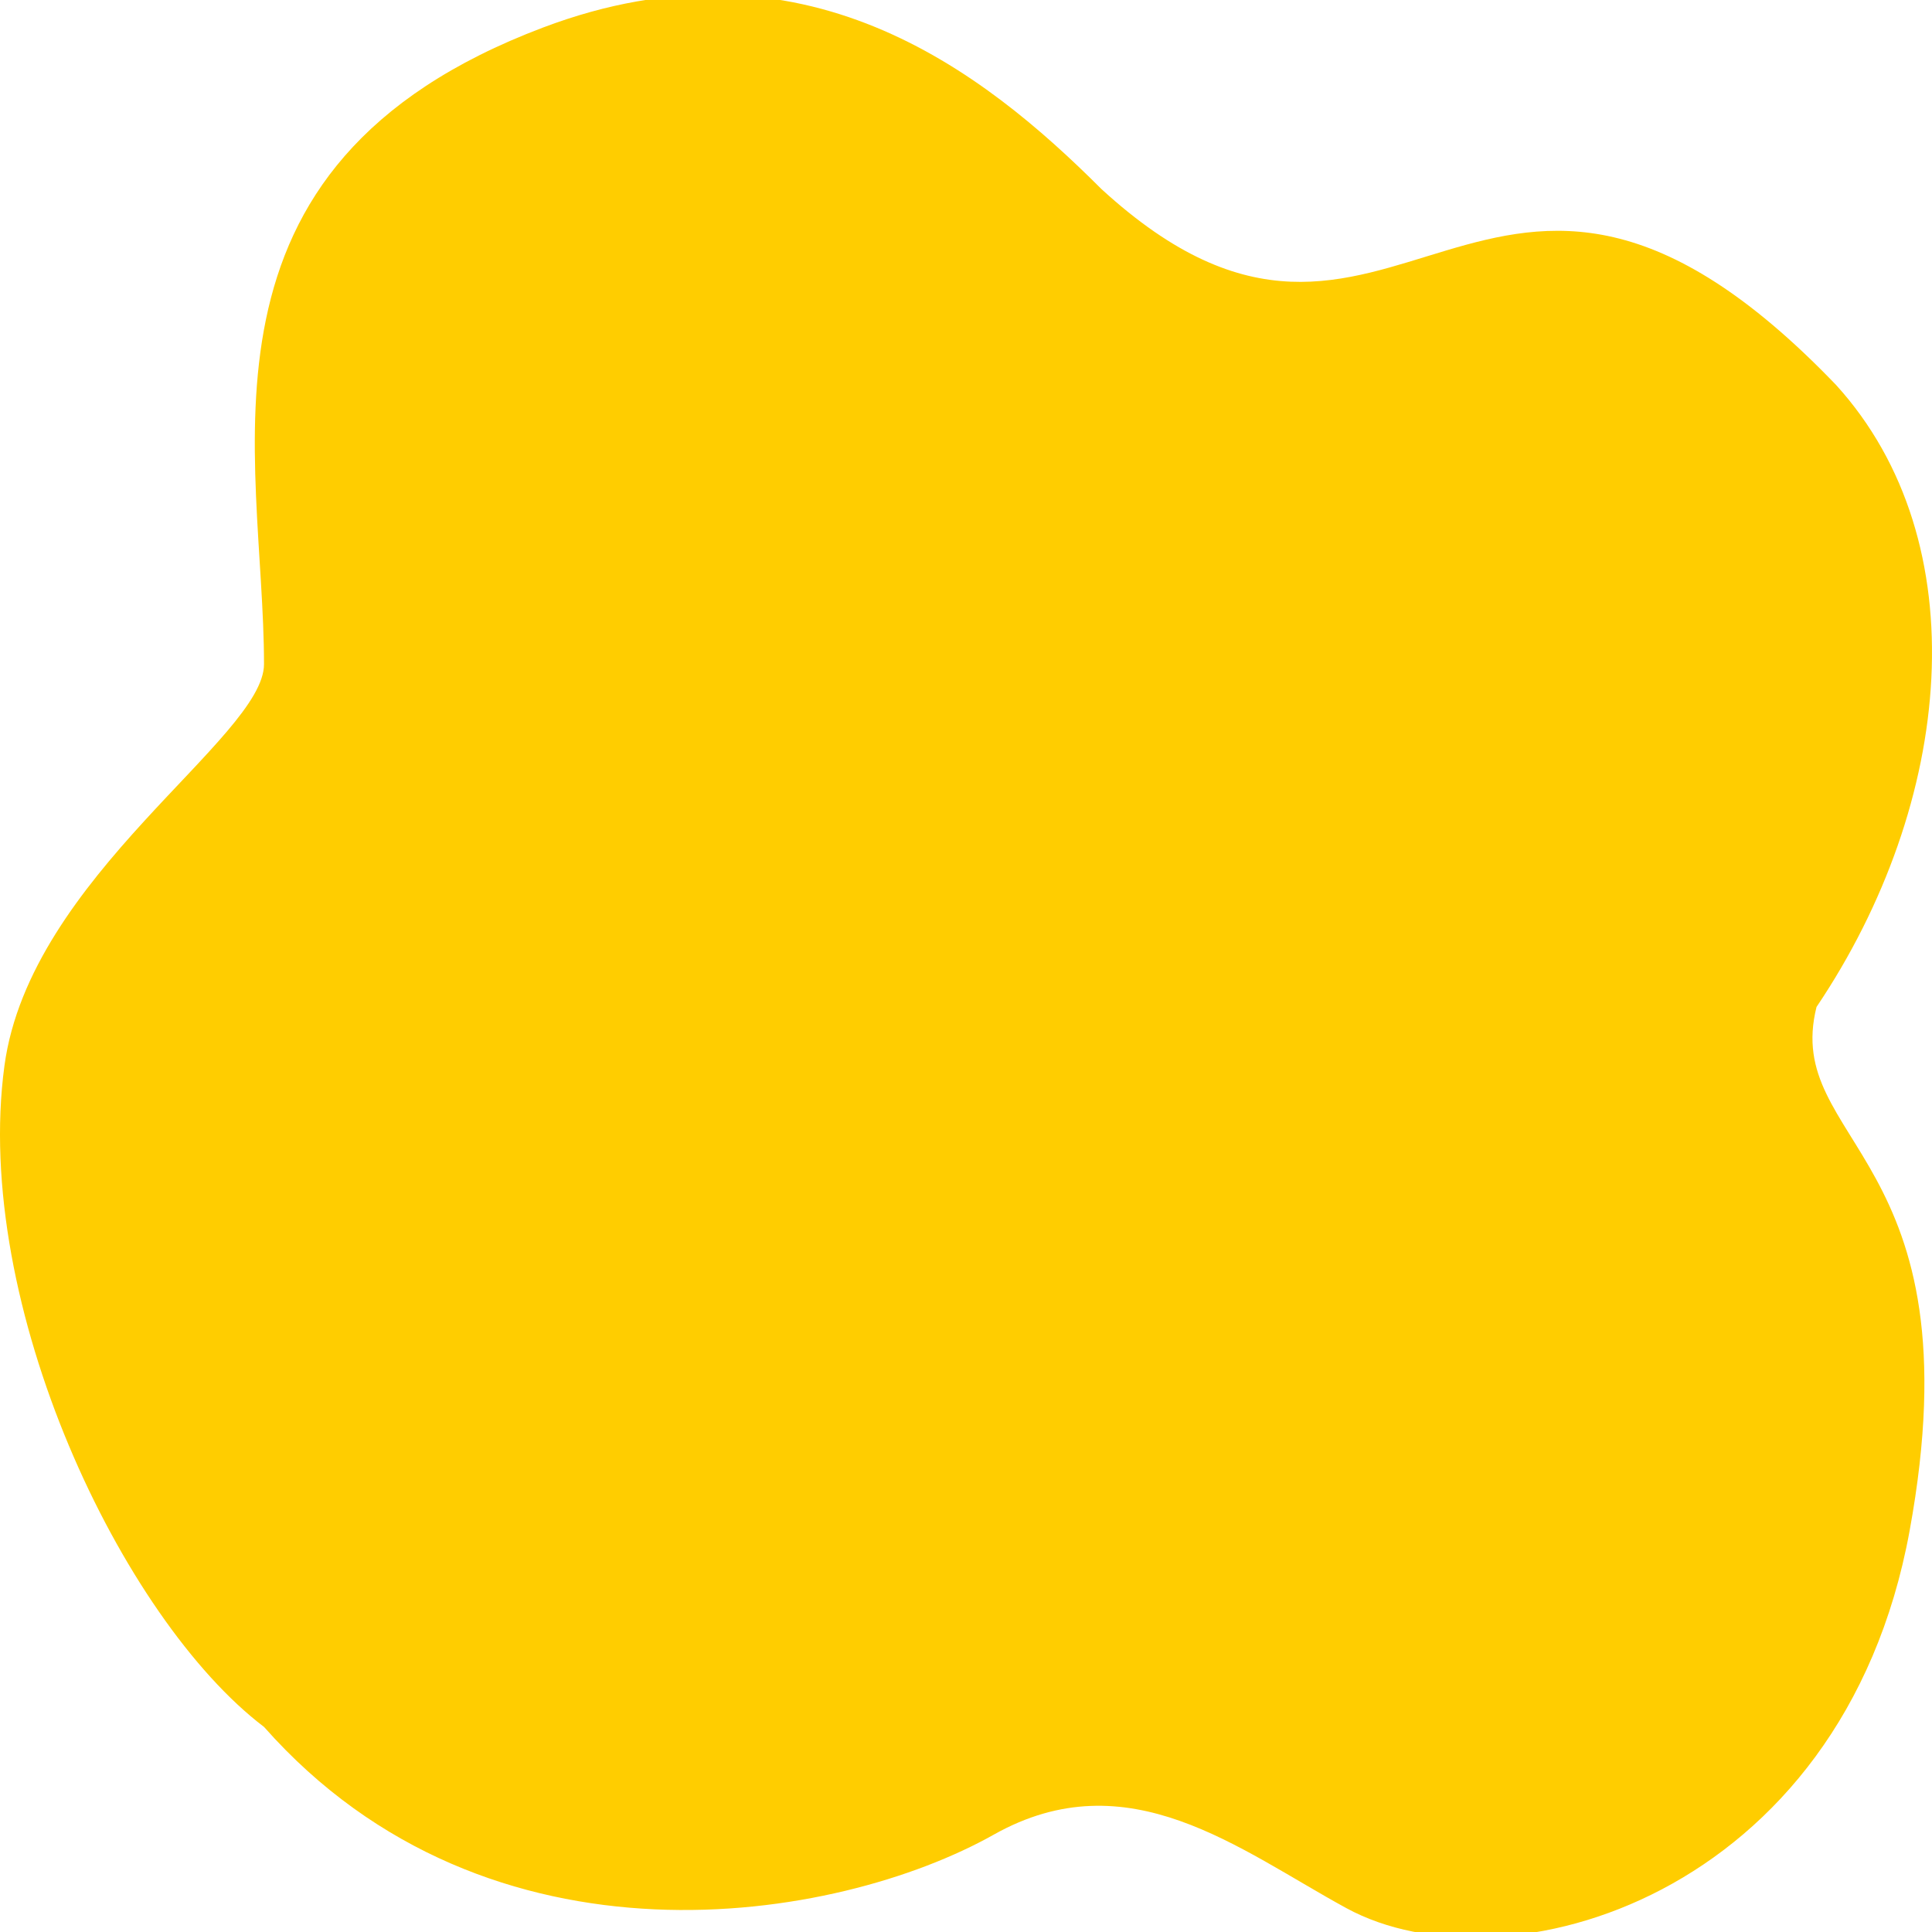 <?xml version="1.0" encoding="UTF-8" standalone="no" ?>
<!DOCTYPE svg PUBLIC "-//W3C//DTD SVG 1.1//EN" "http://www.w3.org/Graphics/SVG/1.1/DTD/svg11.dtd">
<svg xmlns="http://www.w3.org/2000/svg" xmlns:xlink="http://www.w3.org/1999/xlink" version="1.1" width="1080" height="1080" viewBox="0 0 1080 1080" xml:space="preserve">
<desc>Created with Fabric.js 5.2.4</desc>
<defs>
</defs>
<g transform="matrix(1 0 0 1 540 540)" id="2c40e046-eb1e-4a3f-bda4-2bece7110471"  >
<rect style="stroke: none; stroke-width: 1; stroke-dasharray: none; stroke-linecap: butt; stroke-dashoffset: 0; stroke-linejoin: miter; stroke-miterlimit: 4; fill: rgb(255,255,255); fill-rule: nonzero; opacity: 1; visibility: hidden;" vector-effect="non-scaling-stroke"  x="-540" y="-540" rx="0" ry="0" width="1080" height="1080" />
</g>
<g transform="matrix(1 0 0 1 540 540)" id="5dc91fc5-550f-4861-be75-1acbe6bfc9c2"  >
</g>
<g transform="matrix(5.4 0 0 5.4 540 540)"  >
<path style="stroke: none; stroke-width: 1; stroke-dasharray: none; stroke-linecap: butt; stroke-dashoffset: 0; stroke-linejoin: miter; stroke-miterlimit: 4; fill: rgb(255,205,0); fill-rule: nonzero; opacity: 1;"  transform=" translate(-100, -100.56)" d="M 139.374 198.088 C 155.702 206.994 190.725 197.001 197.678 159.05 C 204.827 120.028 184.496 118.998 188.045 104.802 C 202.288 83.653 204.827 56.663 190.073 40.415 C 153.57 2.391 144.444 48.019 114.025 20.135 C 101.727 7.837 83.099 -6.735 56.229 3.405 C 18.239 17.74 27.33 47.659 27.33 69.313 C 27.33 76.937 3.114 91.27 0.46 110.886 C -2.886 135.62 12.628 168.175 27.33 179.329 C 50.652 205.692 86.648 199.608 102.871 190.483 C 116.802 182.647 128.221 192.004 139.374 198.088 Z" stroke-linecap="round" />
</g>
<g transform="matrix(NaN NaN NaN NaN 0 0)"  >
<g style=""   >
</g>
</g>
</svg>